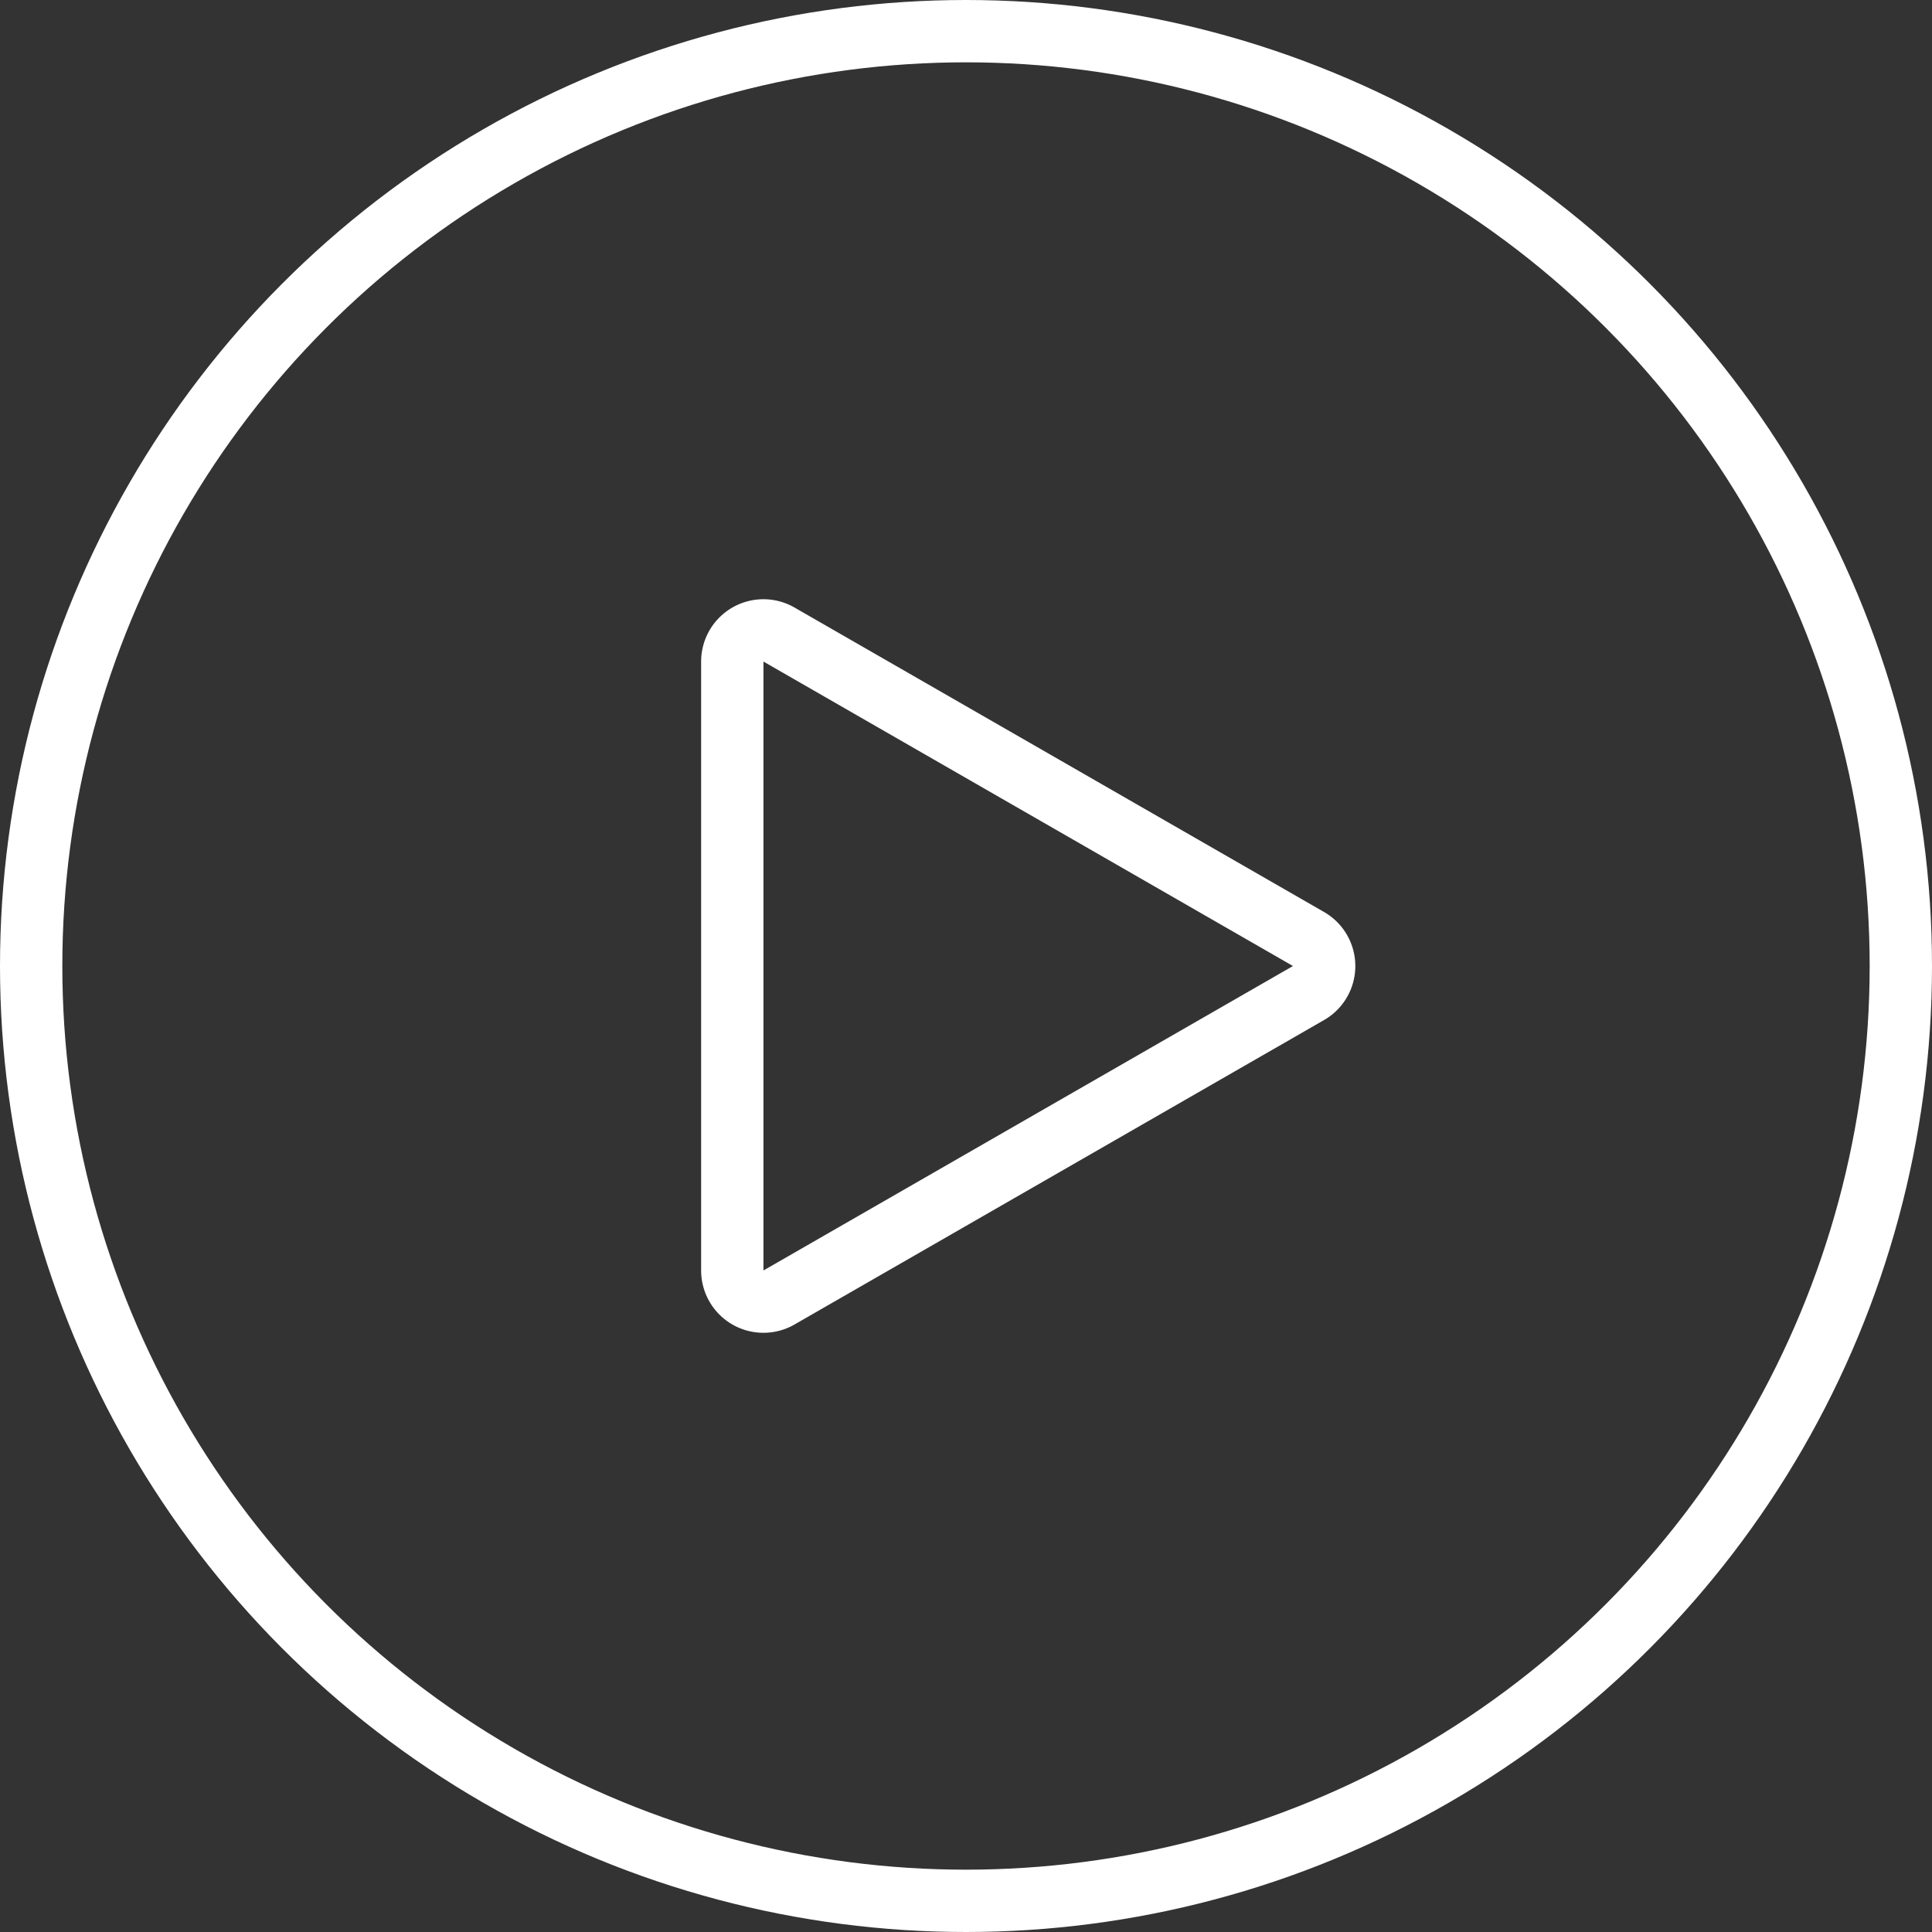 <svg xmlns="http://www.w3.org/2000/svg" width="62" height="62" viewBox="0 0 62 62">
    <rect x="0" y="0" width="62" height="62" fill="#333333" stroke="none"/>
    <g fill="none" fill-rule="evenodd" stroke="#FFF" stroke-width="2" transform="translate(1 1)">
        <circle cx="30" cy="30" r="30"/>
        <path d="M40.992 30.867l-16.994 9.771a1 1 0 0 1-1.498-.867V20.23a1 1 0 0 1 1.498-.867l16.994 9.771a1 1 0 0 1 0 1.734z"/>
    </g>
</svg>
